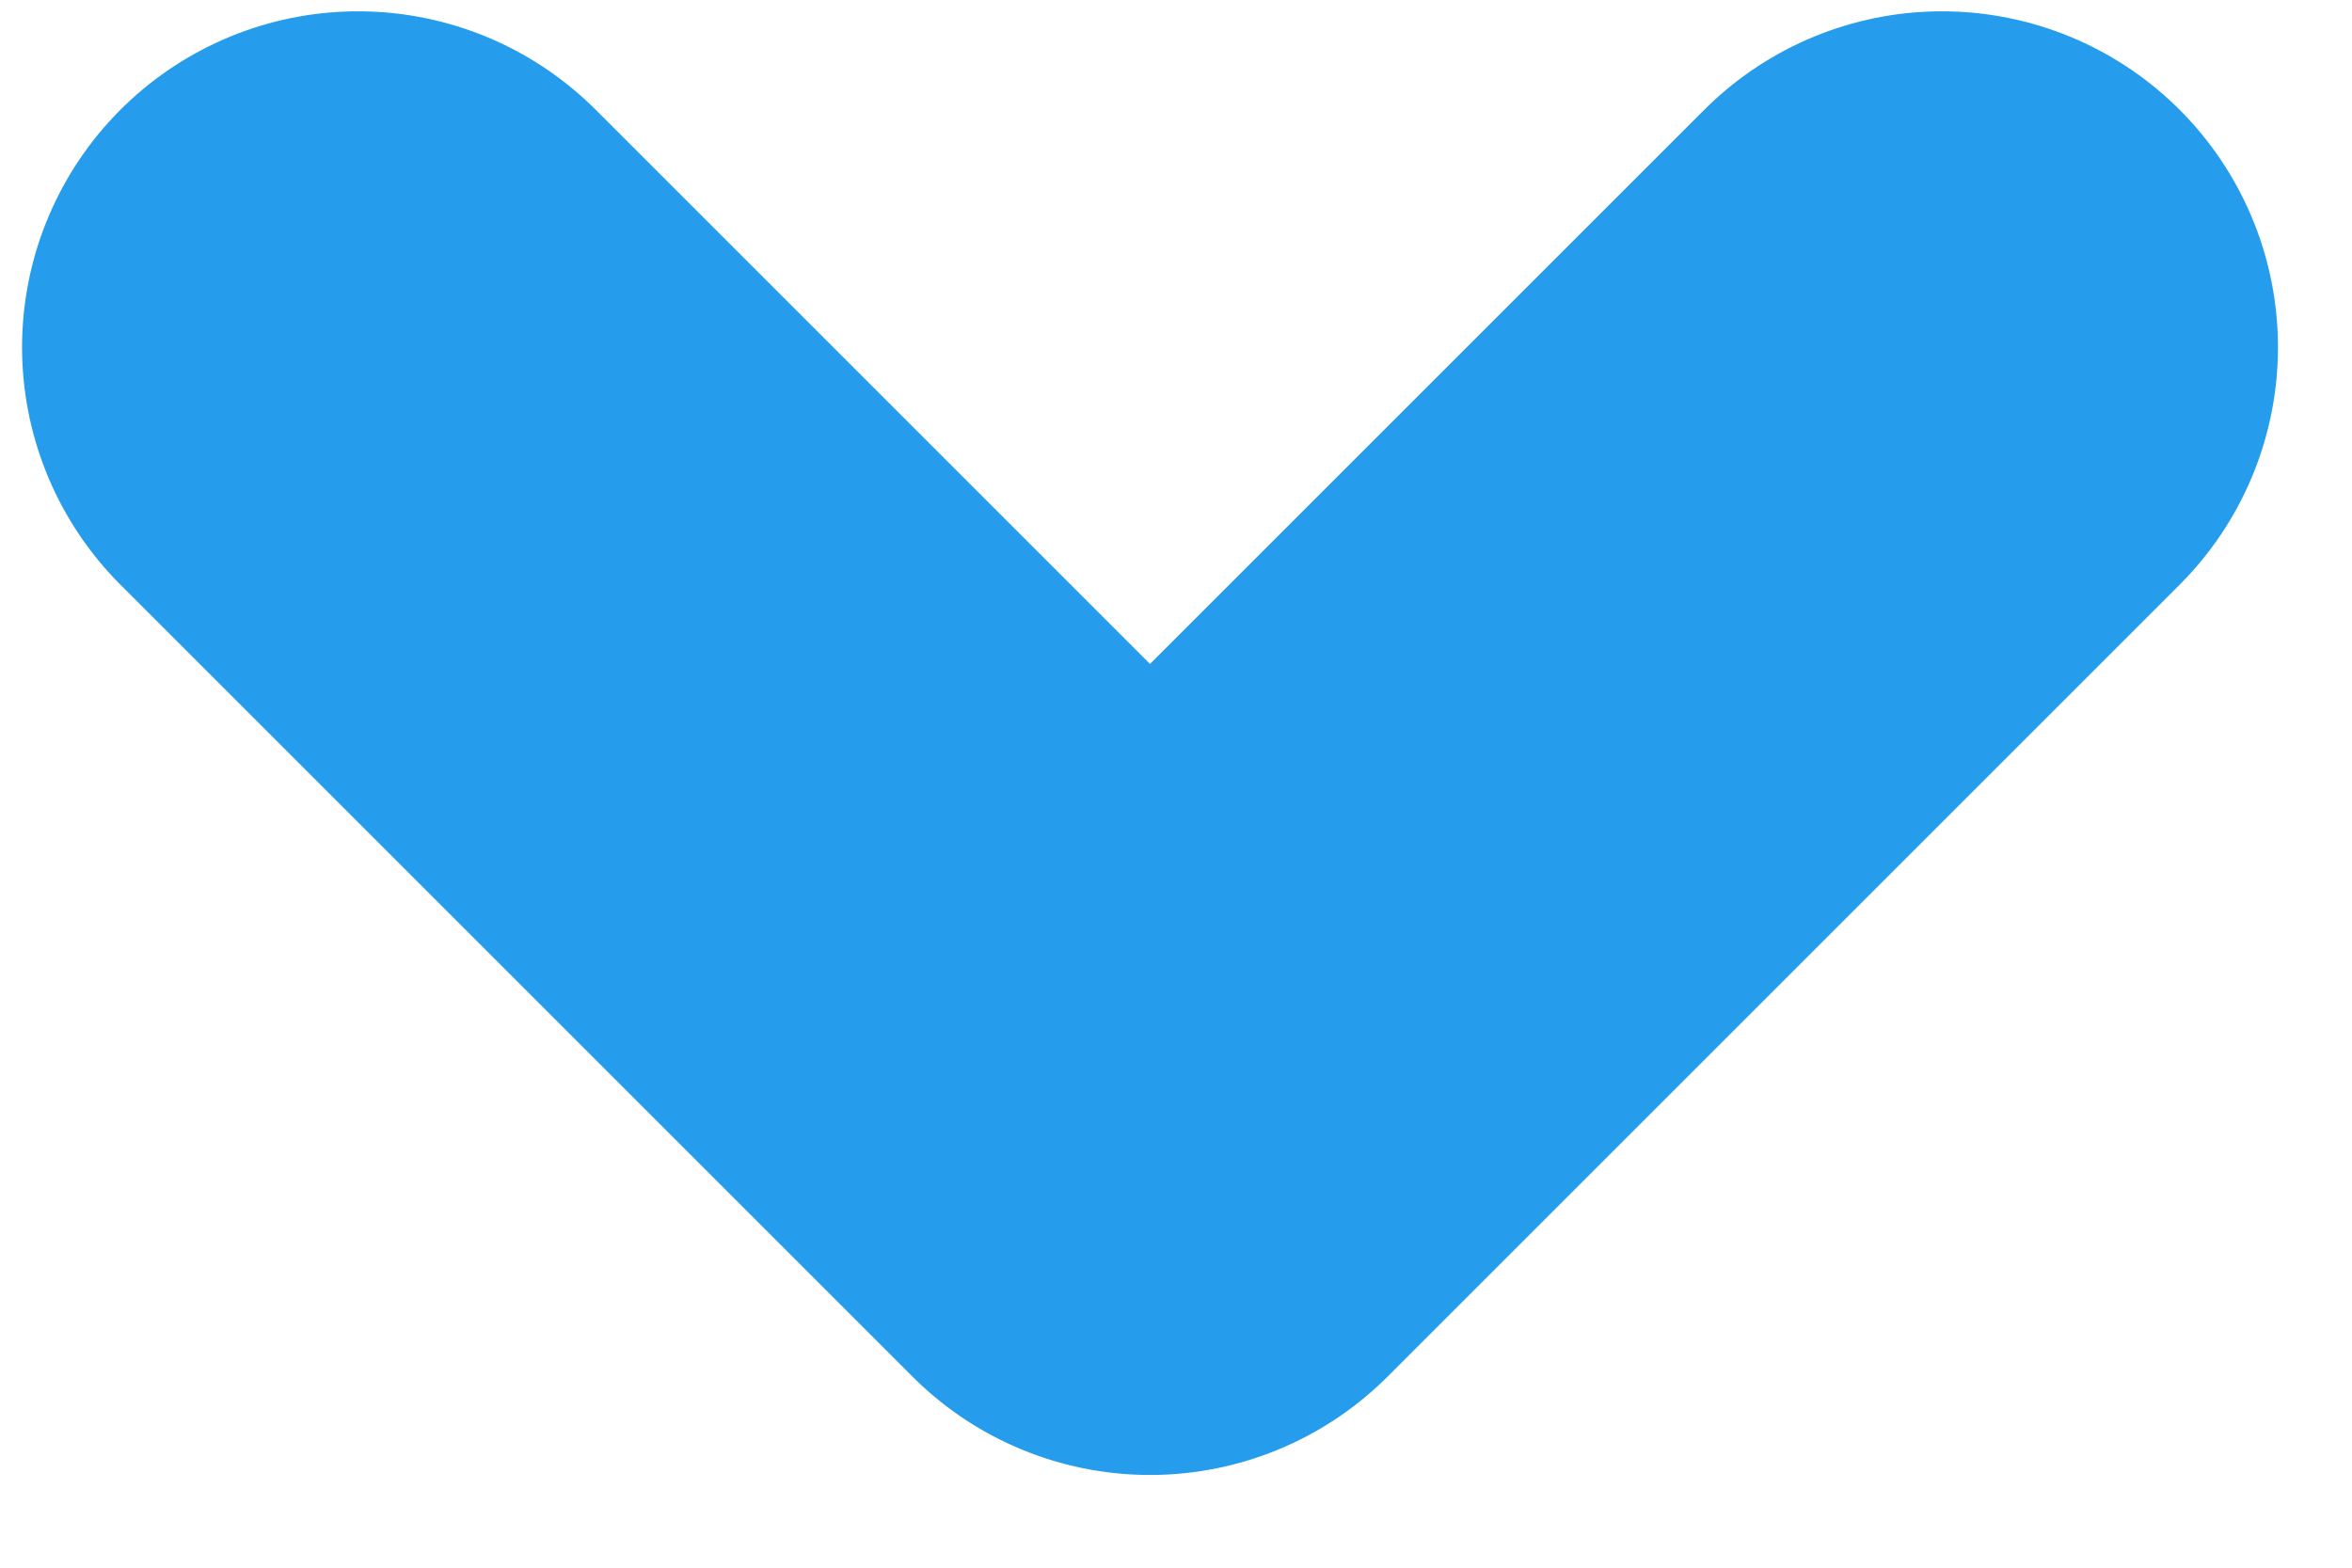 <svg width="21" height="14" viewBox="0 0 21 14" fill="none" xmlns="http://www.w3.org/2000/svg">
<path d="M3.197 3.101L10.268 10.172L17.339 3.101" stroke="#269CED" stroke-width="6" stroke-linecap="round" stroke-linejoin="round"/>
</svg>
